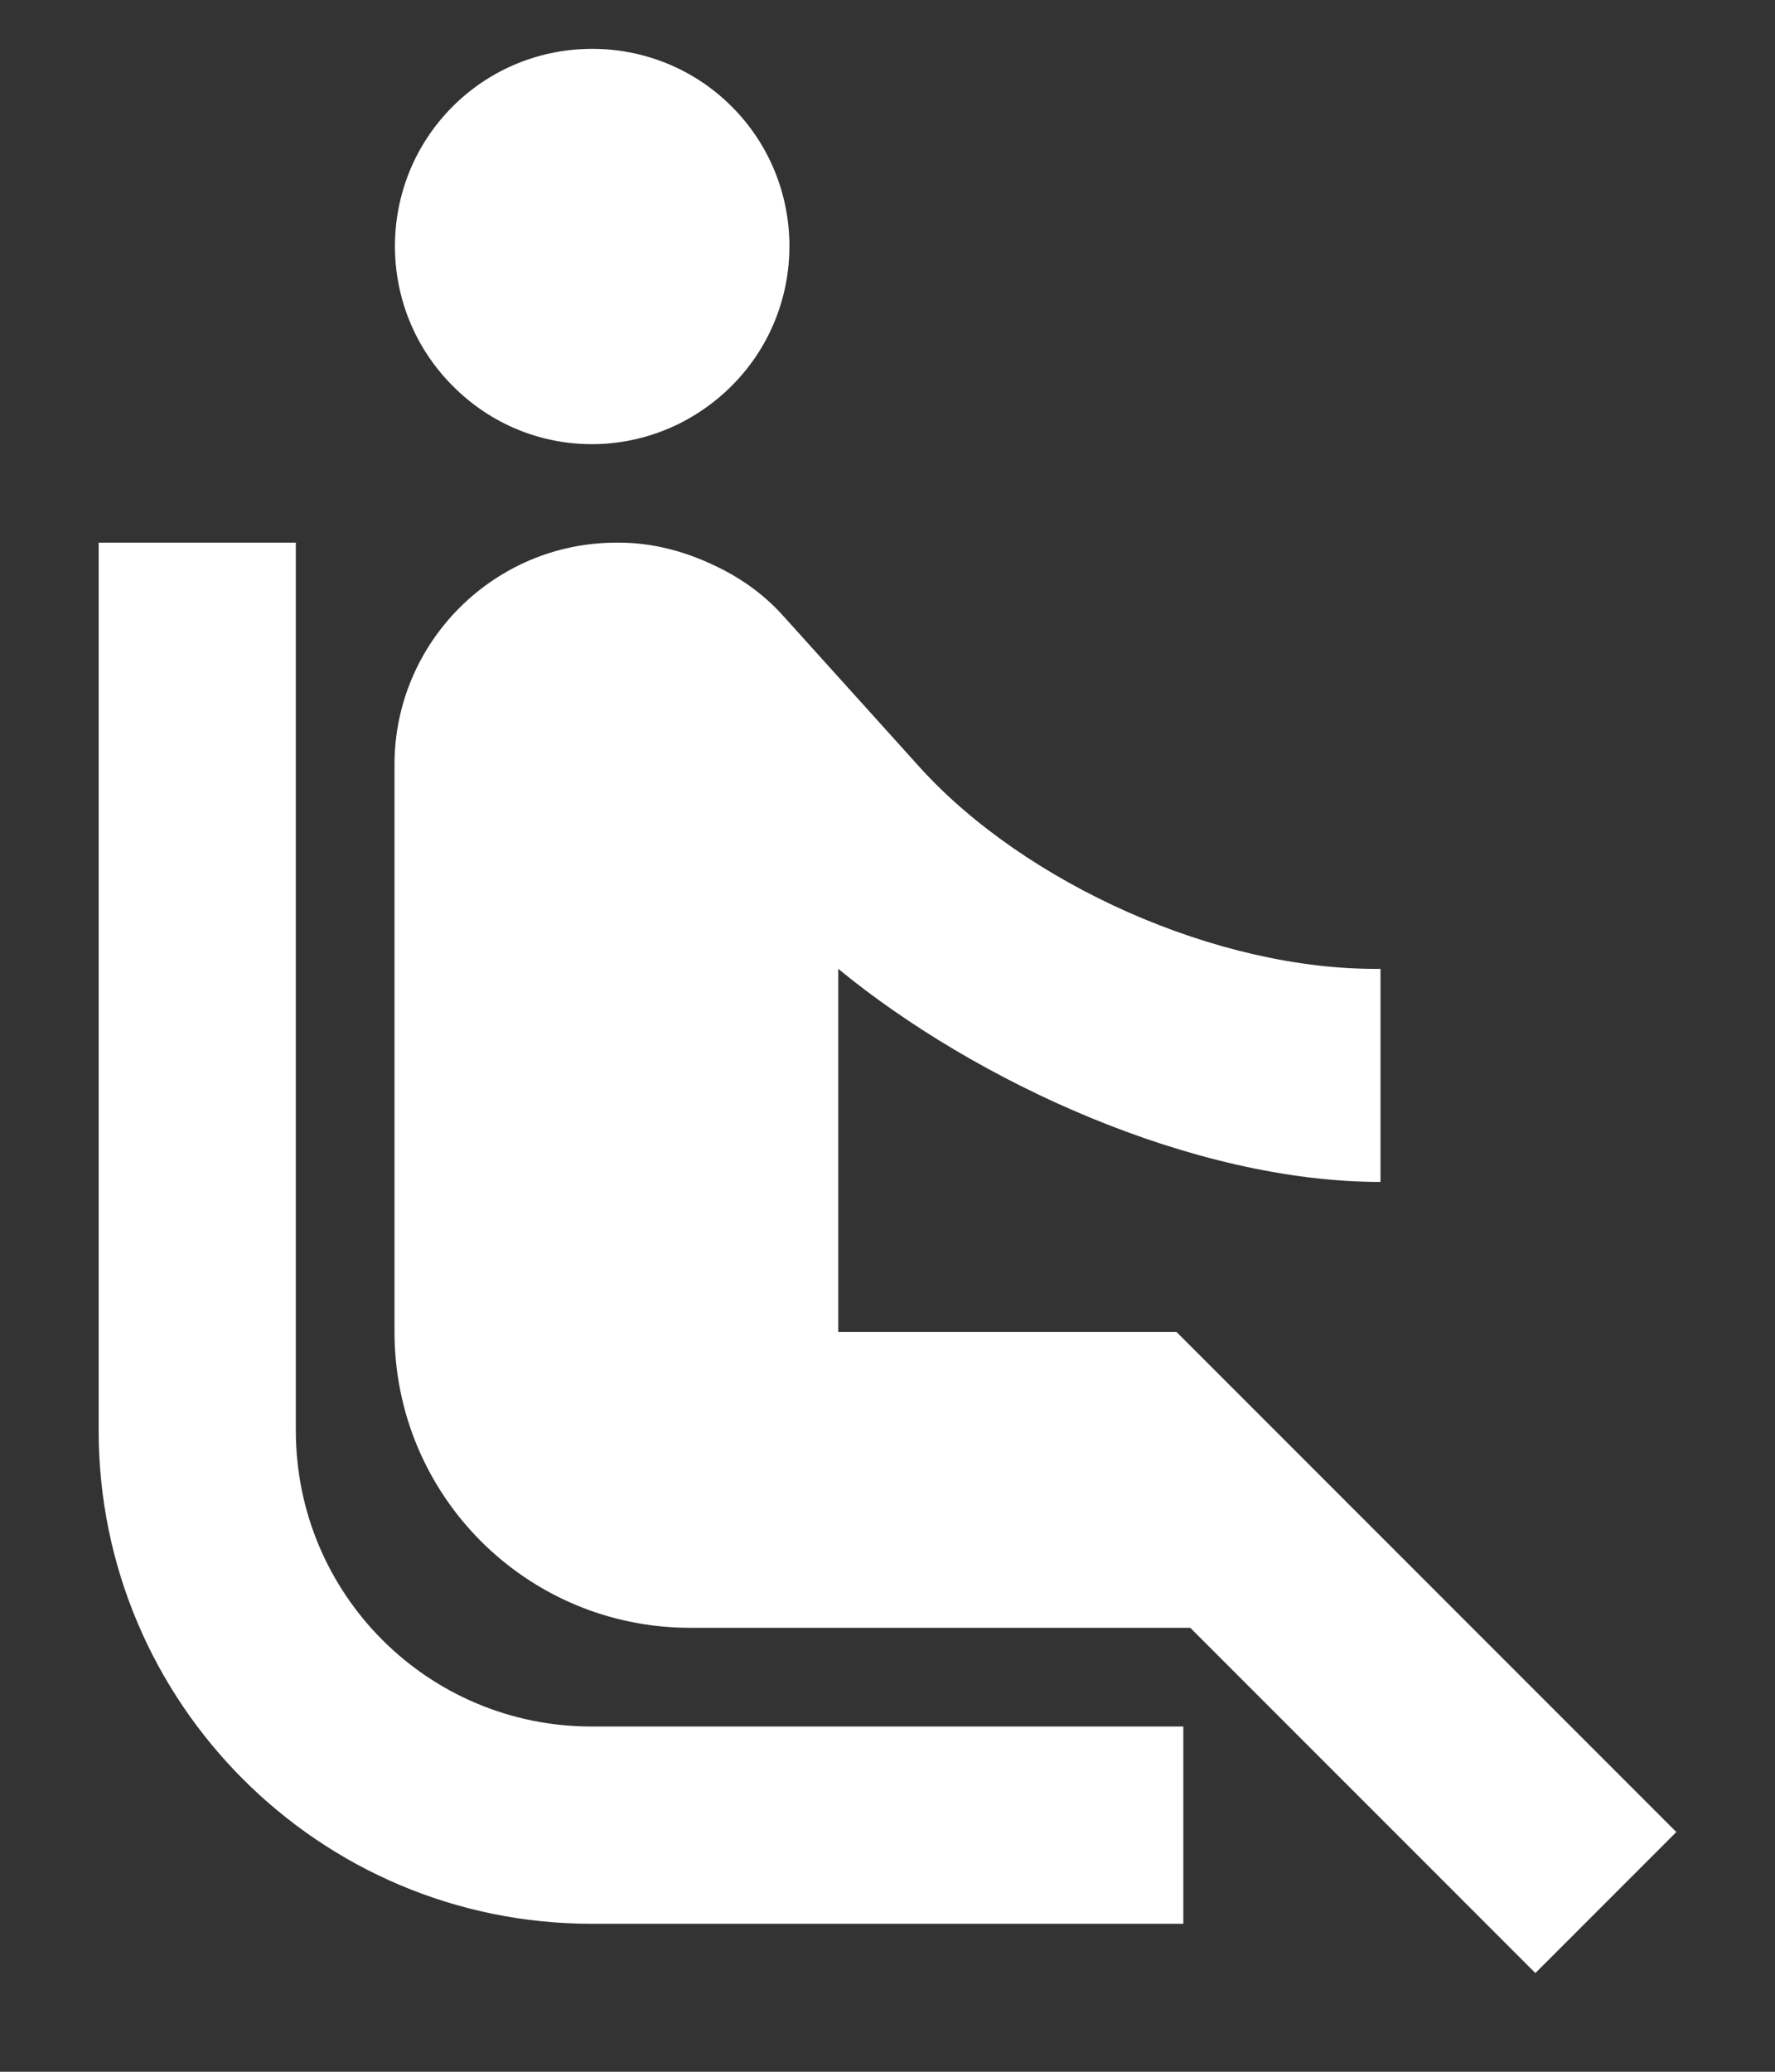 <?xml version="1.0" encoding="UTF-8"?>
<svg  viewBox="0 0 12 14" version="1.1" xmlns="http://www.w3.org/2000/svg" xmlns:xlink="http://www.w3.org/1999/xlink">
    <rect x="0" y="0" width="12" height="14" fill="#333333" stroke="none"/>
    <!-- Generator: Sketch 63.1 (92452) - https://sketch.com -->
    <title>ic_airline_seat_recline_normal</title>
    <desc>Created with Sketch.</desc>
    <g id="Page-1" stroke="none" stroke-width="1" fill="none" fill-rule="evenodd">
        <g id="Employee-List_Global-Search_Filter-collapse-Copy-2" transform="translate(-188, -289)">
            <g id="Filter-full" transform="translate(178, 178)">
                <g id="Group-4" transform="translate(8, 25)">
                    <g id="Filter-2">
                        <g id="Icons" transform="translate(0, 51)">
                            <g id="ic_airline_seat_recline_normal" transform="translate(0, 34)">
                                <g id="Icon-24px">
                                    <path d="M5.06,3.607 C4.54,3.087 4.54,2.24 5.06,1.72 C5.58,1.2 6.427,1.2 6.947,1.72 C7.467,2.24 7.467,3.087 6.947,3.607 C6.42,4.133 5.58,4.133 5.06,3.607 L5.06,3.607 Z M4,10.667 L4,4.667 L2.667,4.667 L2.667,10.667 C2.667,12.507 4.16,14 6,14 L10,14 L10,12.667 L6,12.667 C4.893,12.667 4,11.773 4,10.667 L4,10.667 Z M13.333,13.38 L9.953,10 L7.667,10 L7.667,7.547 C8.6,8.313 10.067,8.987 11.333,8.987 L11.333,7.547 C10.227,7.56 8.927,6.967 8.22,6.187 L7.287,5.153 C7.16,5.013 7,4.9 6.827,4.82 C6.633,4.727 6.413,4.667 6.187,4.667 L6.167,4.667 C5.34,4.667 4.667,5.34 4.667,6.167 L4.667,10 C4.667,11.107 5.56,12 6.667,12 L10.047,12 L12.38,14.333 L13.333,13.38 L13.333,13.38 Z" id="shape" fill="#ffffff"></path>
                                    <polygon id="Shape" points="0 0 16 0 16 16 0 16"></polygon>
                                </g>
                            </g>
                        </g>
                    </g>
                </g>
            </g>
        </g>
    </g>
</svg>
